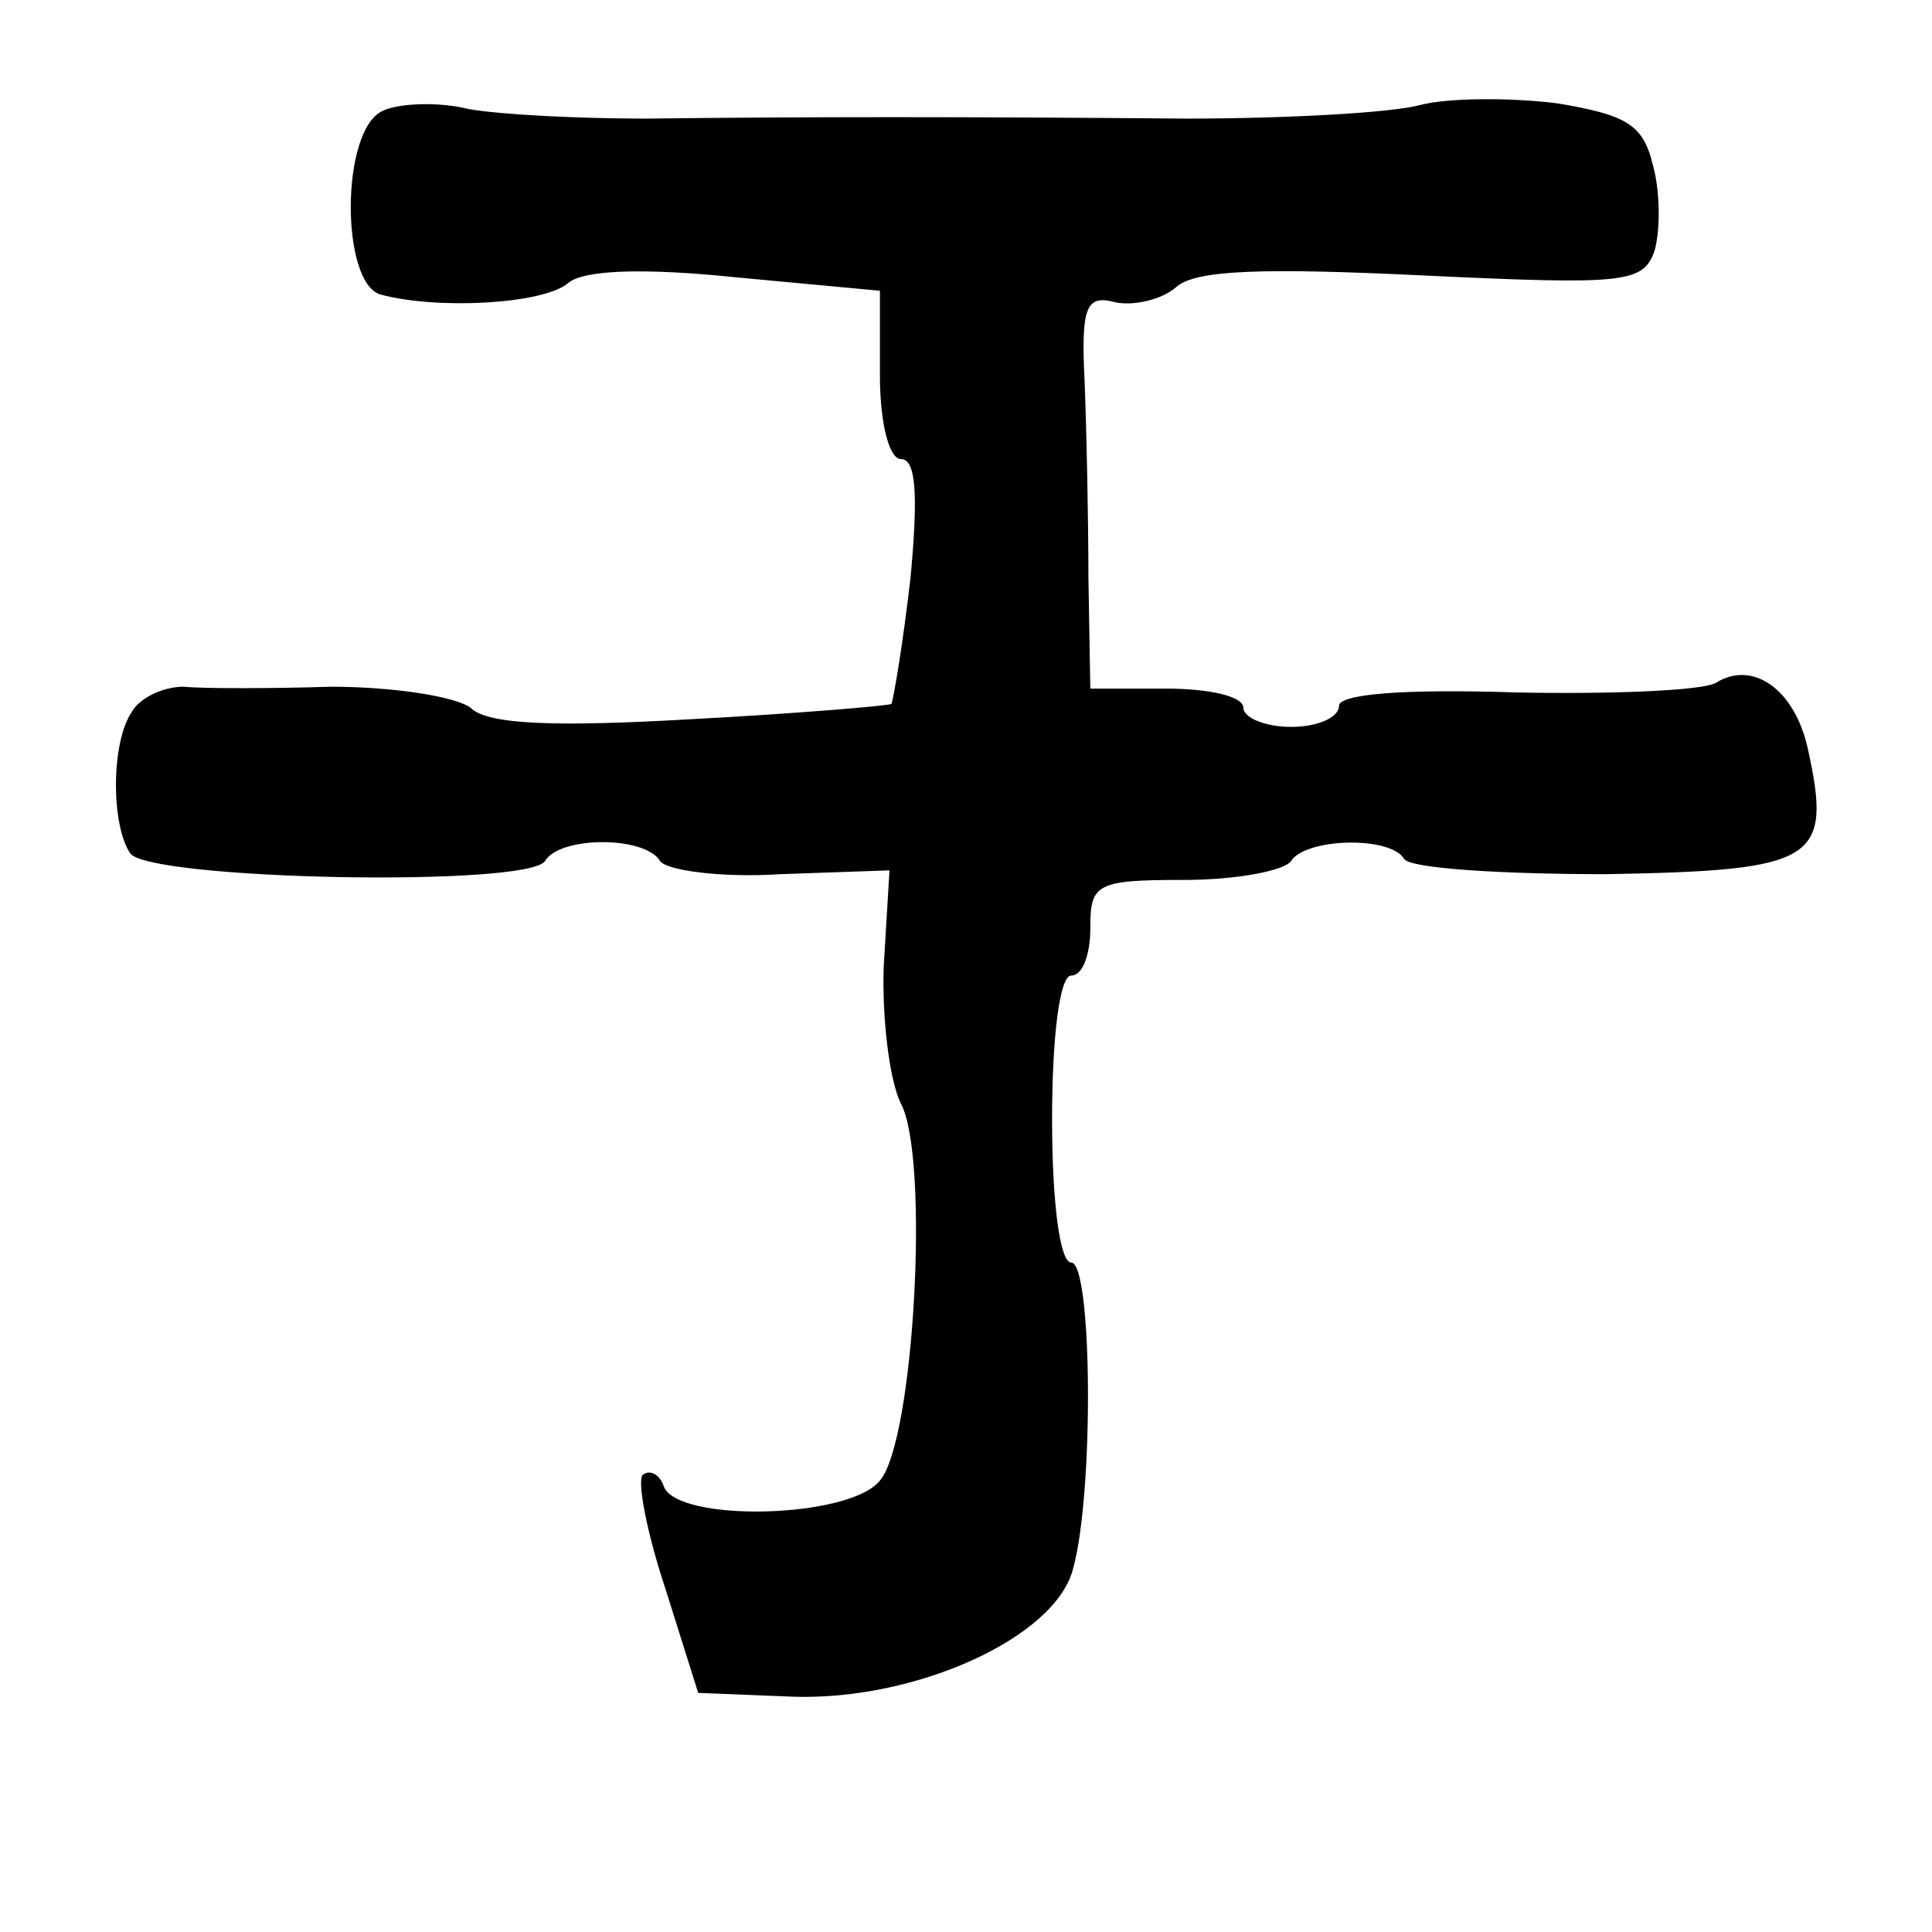 <?xml version="1.0" standalone="no"?>
<!DOCTYPE svg PUBLIC "-//W3C//DTD SVG 20010904//EN"
 "http://www.w3.org/TR/2001/REC-SVG-20010904/DTD/svg10.dtd">
<svg version="1.0" xmlns="http://www.w3.org/2000/svg"
 width="101pt" height="101pt" viewBox="0 0 101 101"
 preserveAspectRatio="xMidYMid meet">
<g transform="translate(0,101) scale(0.1,-0.1)"
fill="#000000" stroke="none">
<path d="M200 952 c-22 -10 -22 -90 -1 -96 30 -8 85 -5 98 6 8 7 40 8 88 3
l75 -7 0 -44 c0 -26 5 -44 11 -44 8 0 9 -19 5 -62 -4 -35 -9 -64 -10 -66 -2
-1 -49 -5 -105 -8 -70 -4 -106 -3 -115 6 -8 6 -41 11 -73 11 -32 -1 -67 -1
-77 0 -11 0 -23 -6 -27 -13 -11 -16 -11 -59 -1 -74 9 -14 209 -18 217 -4 8 13
52 13 60 0 3 -5 32 -9 63 -7 l57 2 -3 -50 c-1 -27 3 -60 9 -72 15 -28 7 -176
-11 -197 -16 -20 -106 -22 -113 -3 -2 6 -7 9 -11 6 -3 -3 2 -30 12 -60 l17
-54 50 -2 c64 -2 137 31 146 67 11 40 10 160 -1 160 -6 0 -10 32 -10 75 0 43
4 75 10 75 6 0 10 11 10 25 0 23 3 25 49 25 28 0 53 5 56 10 8 12 52 13 59 1
3 -5 51 -8 106 -8 110 2 118 7 105 66 -7 31 -29 46 -48 34 -7 -4 -54 -6 -104
-5 -61 2 -93 -1 -93 -7 0 -6 -11 -11 -25 -11 -14 0 -25 5 -25 10 0 6 -18 10
-40 10 l-40 0 -1 58 c0 31 -1 78 -2 103 -2 39 1 45 16 41 9 -2 24 1 32 8 10 9
46 10 129 6 106 -5 115 -4 121 13 3 11 3 31 -1 45 -5 21 -14 26 -50 32 -24 3
-57 3 -72 -1 -15 -4 -70 -7 -122 -7 -116 1 -200 1 -282 0 -35 0 -76 2 -93 5
-16 4 -37 3 -45 -1z"/>
</g>
</svg>
